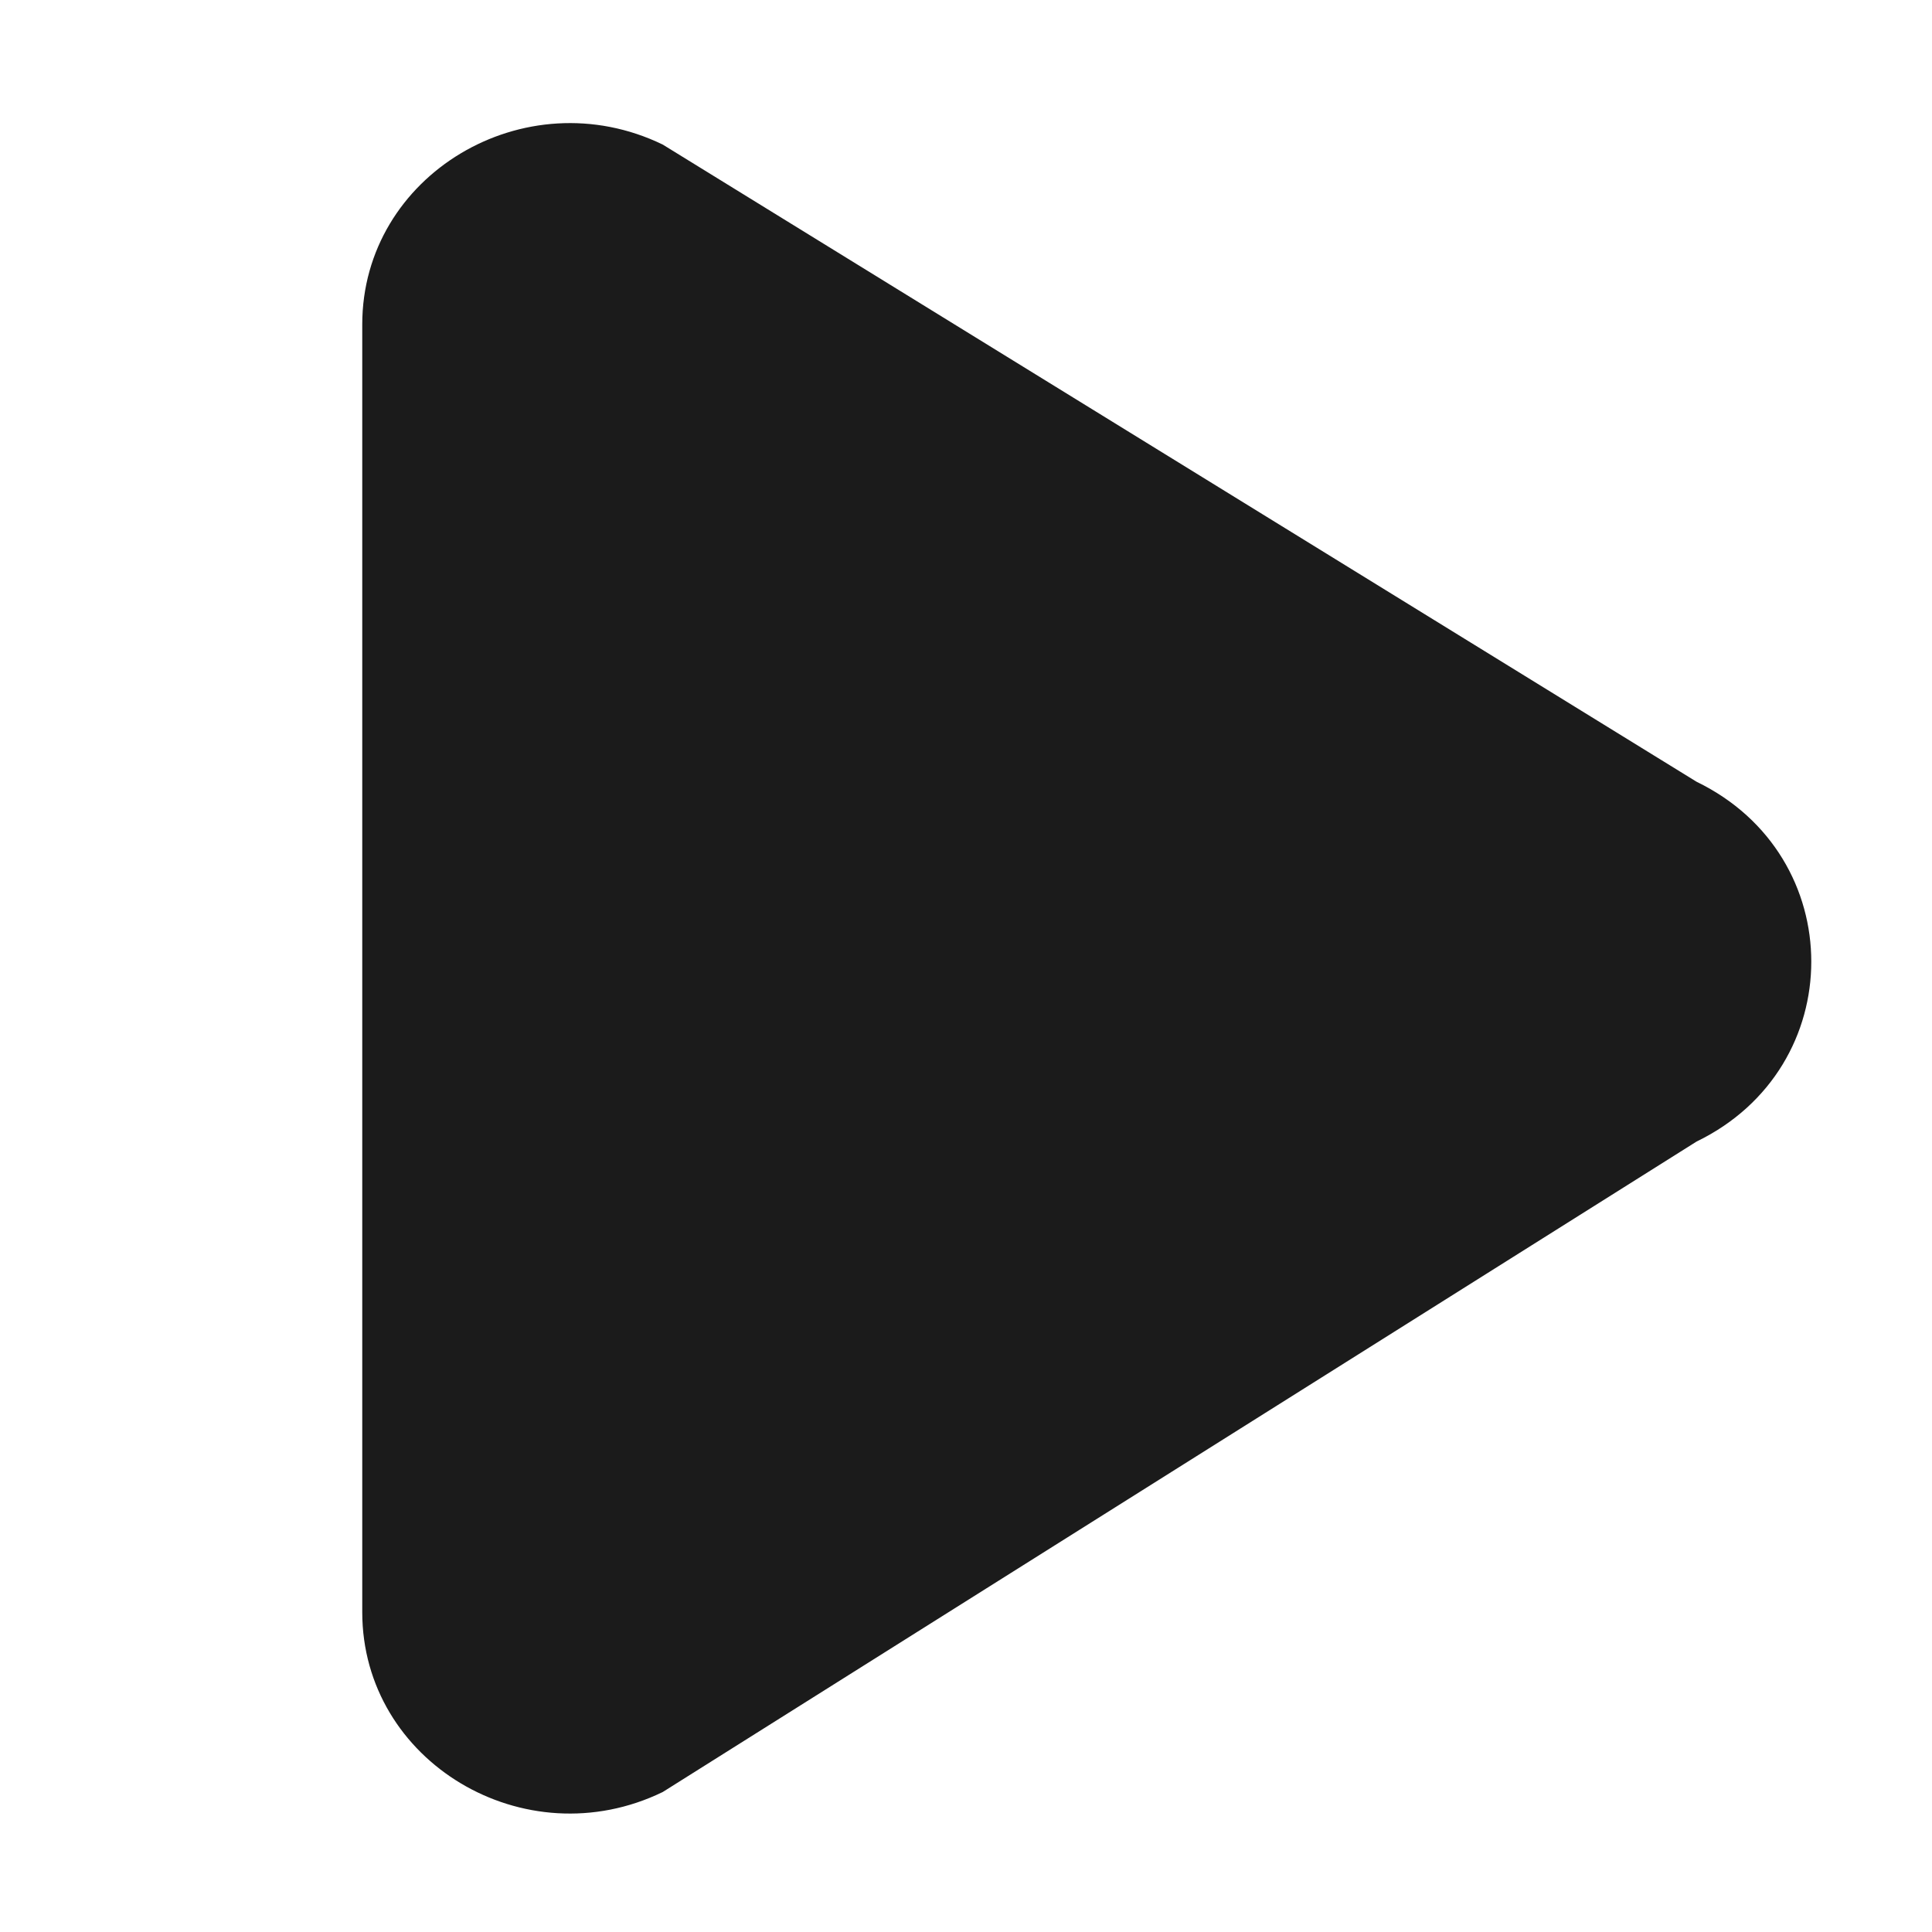 <svg width="16" height="16" viewBox="0 0 16 16" fill="none" xmlns="http://www.w3.org/2000/svg">
<path fill-rule="evenodd" clip-rule="evenodd" d="M3 2.687C3 1.449 4.345 0.644 5.488 1.197L14.05 6.474C15.317 7.088 15.317 8.84 14.05 9.454L5.488 14.841C4.345 15.395 3 14.59 3 13.351V2.687Z" fill="#1B1B1B"/>
</svg>
